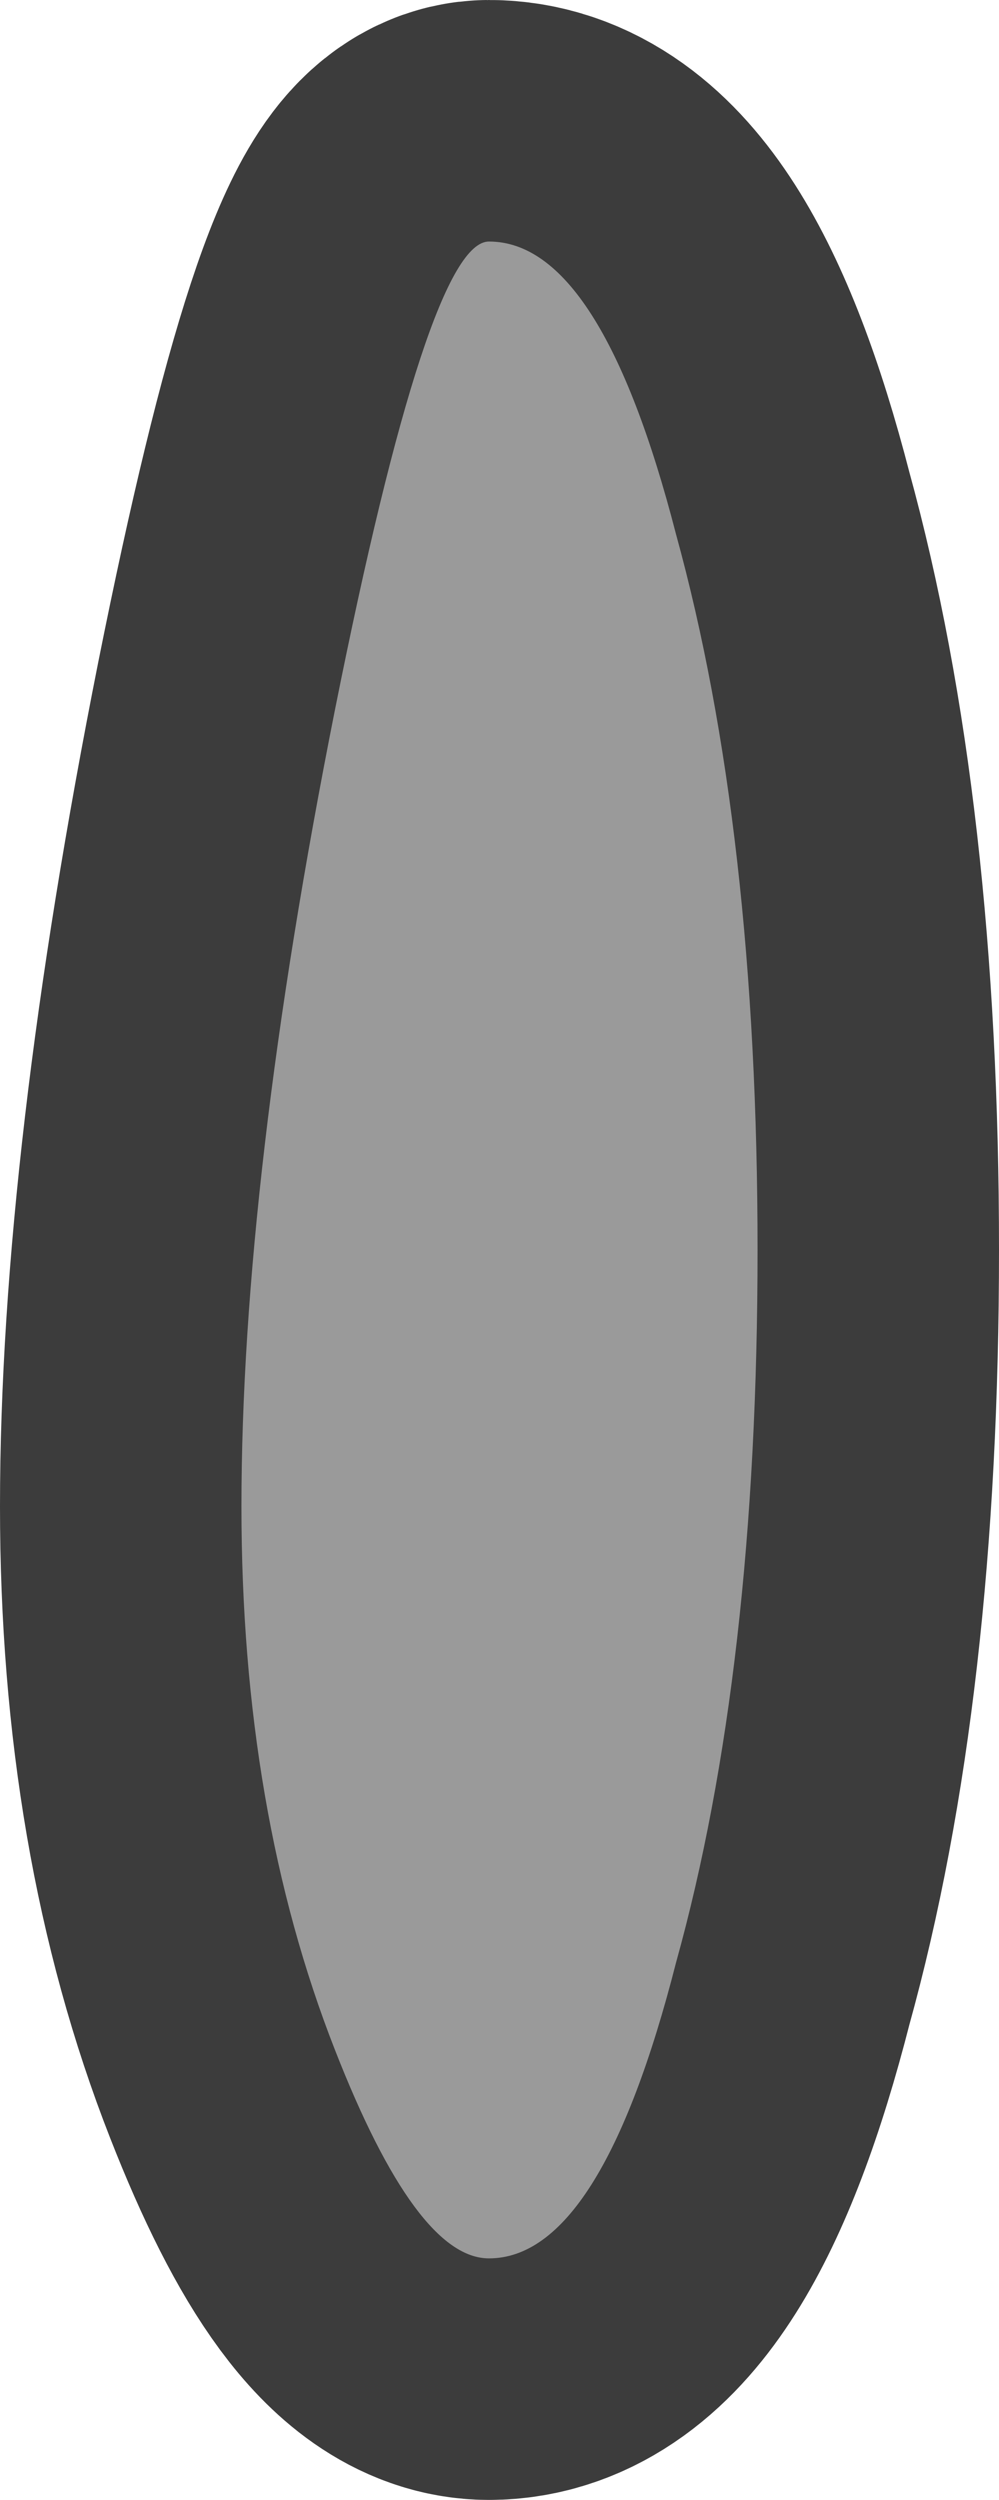 <?xml version="1.0" encoding="UTF-8" standalone="no"?>
<svg xmlns:xlink="http://www.w3.org/1999/xlink" height="41.4px" width="16.55px" xmlns="http://www.w3.org/2000/svg">
  <g transform="matrix(1.0, 0.0, 0.0, 1.0, -3.3, 4.25)">
    <path d="M14.5 28.25 Q15.85 23.4 15.85 16.45 15.85 9.5 14.5 4.6 13.25 -0.25 11.4 -0.25 10.4 -0.25 8.85 7.5 7.3 15.3 7.3 20.7 7.3 25.75 8.85 29.7 10.2 33.15 11.4 33.15 13.25 33.15 14.5 28.25 Z" fill="none" stroke="#3c3c3c" stroke-linecap="round" stroke-linejoin="round" stroke-width="8.0"/>
    <path d="M11.4 33.15 Q13.25 33.15 14.5 28.25 15.85 23.4 15.85 16.45 15.85 9.5 14.5 4.6 13.25 -0.25 11.4 -0.25 10.4 -0.25 8.85 7.5 7.3 15.3 7.3 20.7 7.3 25.75 8.85 29.7 10.2 33.15 11.4 33.15" fill="#9a9a9a" fill-rule="evenodd" stroke="none"/>
  </g>
</svg>
